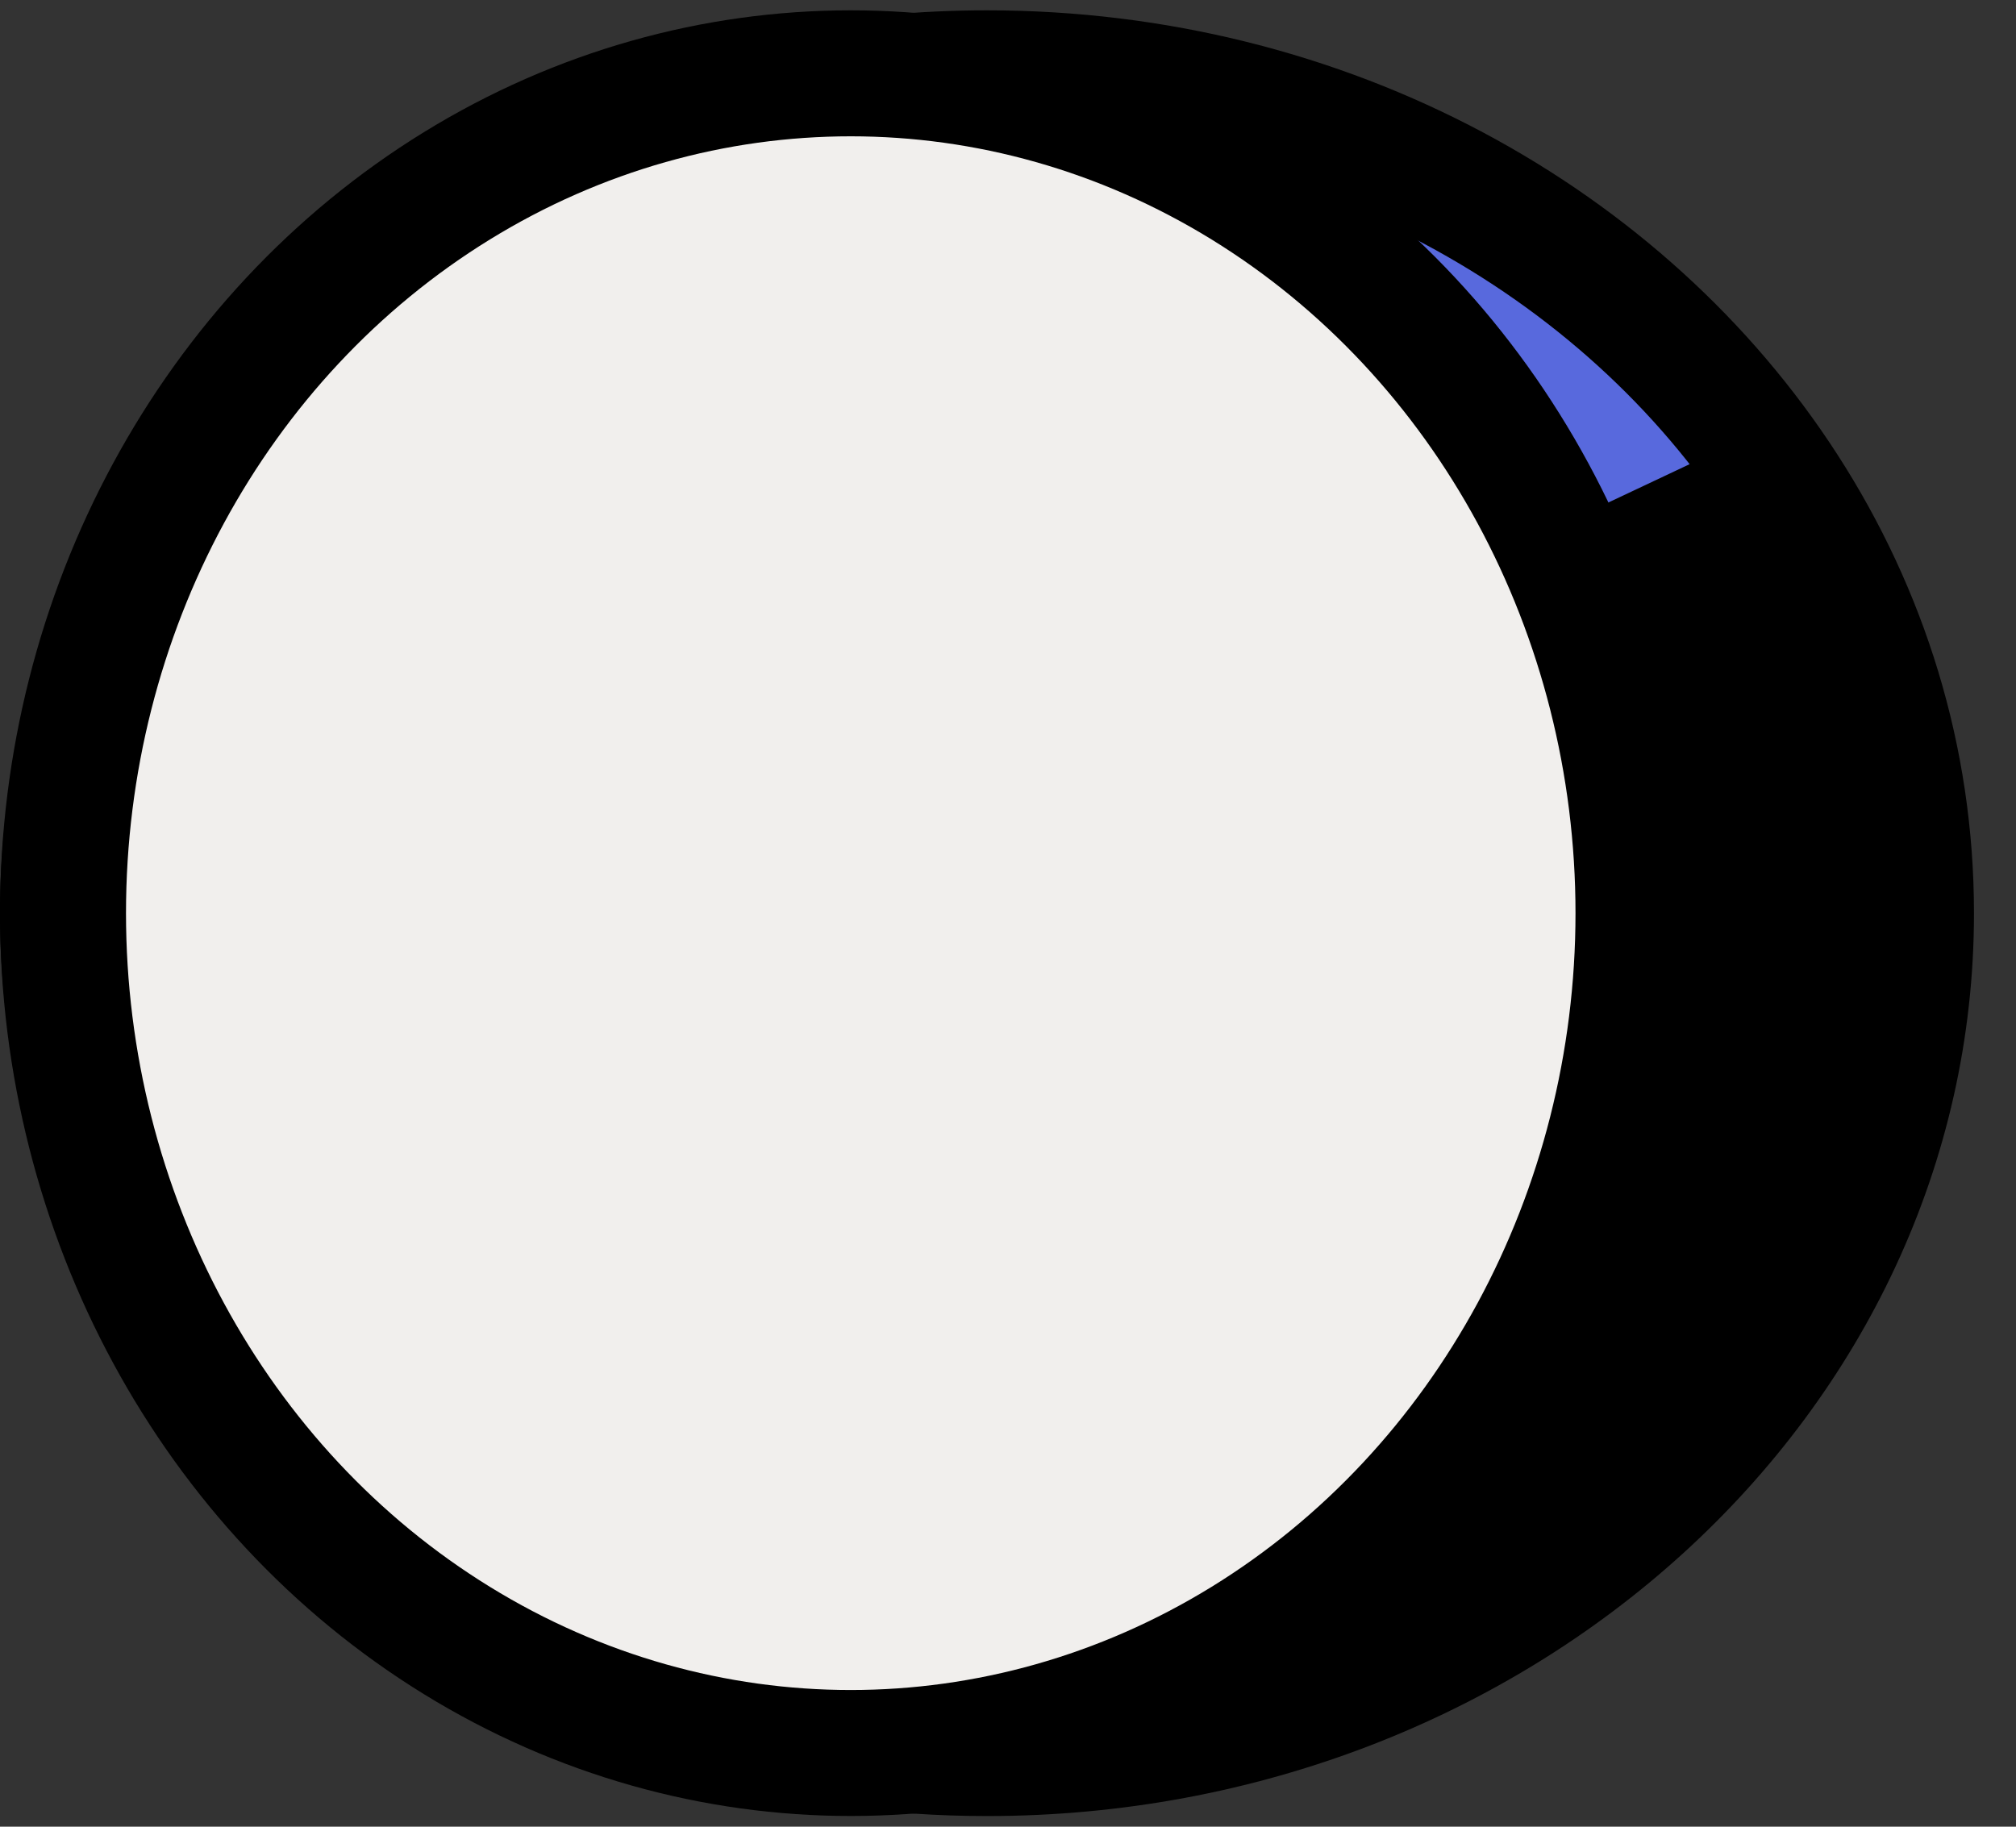 <svg width="32" height="29" viewBox="0 0 32 29" fill="none" xmlns="http://www.w3.org/2000/svg">
<rect x="0" y="0" width="32" height="29" fill="#333333" stroke="none"/>
<g id="Group 149093">
<g id="Group 12550">
<g id="Group 12551">
<g id="Ellipse 113">
<path fill-rule="evenodd" clip-rule="evenodd" d="M15.667 27.831C23.767 27.831 30.333 21.861 30.333 14.497C30.333 12.041 29.603 9.74 28.328 7.763L2.32 20.034C4.633 24.634 9.739 27.831 15.667 27.831Z" fill="black"/>
<path d="M15.667 1.164C7.566 1.164 1 7.134 1 14.497C1 16.473 1.472 18.348 2.32 20.034L28.328 7.763C25.782 3.815 21.065 1.164 15.667 1.164Z" fill="#5869DD"/>
<path d="M28.328 7.763C25.782 3.815 21.065 1.164 15.667 1.164C7.566 1.164 1 7.134 1 14.497C1 16.473 1.472 18.348 2.32 20.034M28.328 7.763C29.603 9.74 30.333 12.041 30.333 14.497C30.333 21.861 23.767 27.831 15.667 27.831C9.739 27.831 4.633 24.634 2.32 20.034M28.328 7.763L2.32 20.034" stroke="black" stroke-width="2"/>
</g>
<ellipse id="Ellipse 114" cx="13.504" cy="14.497" rx="12.504" ry="13.333" fill="#F1EFED" stroke="black" stroke-width="2"/>
</g>
</g>
</g>
</svg>
